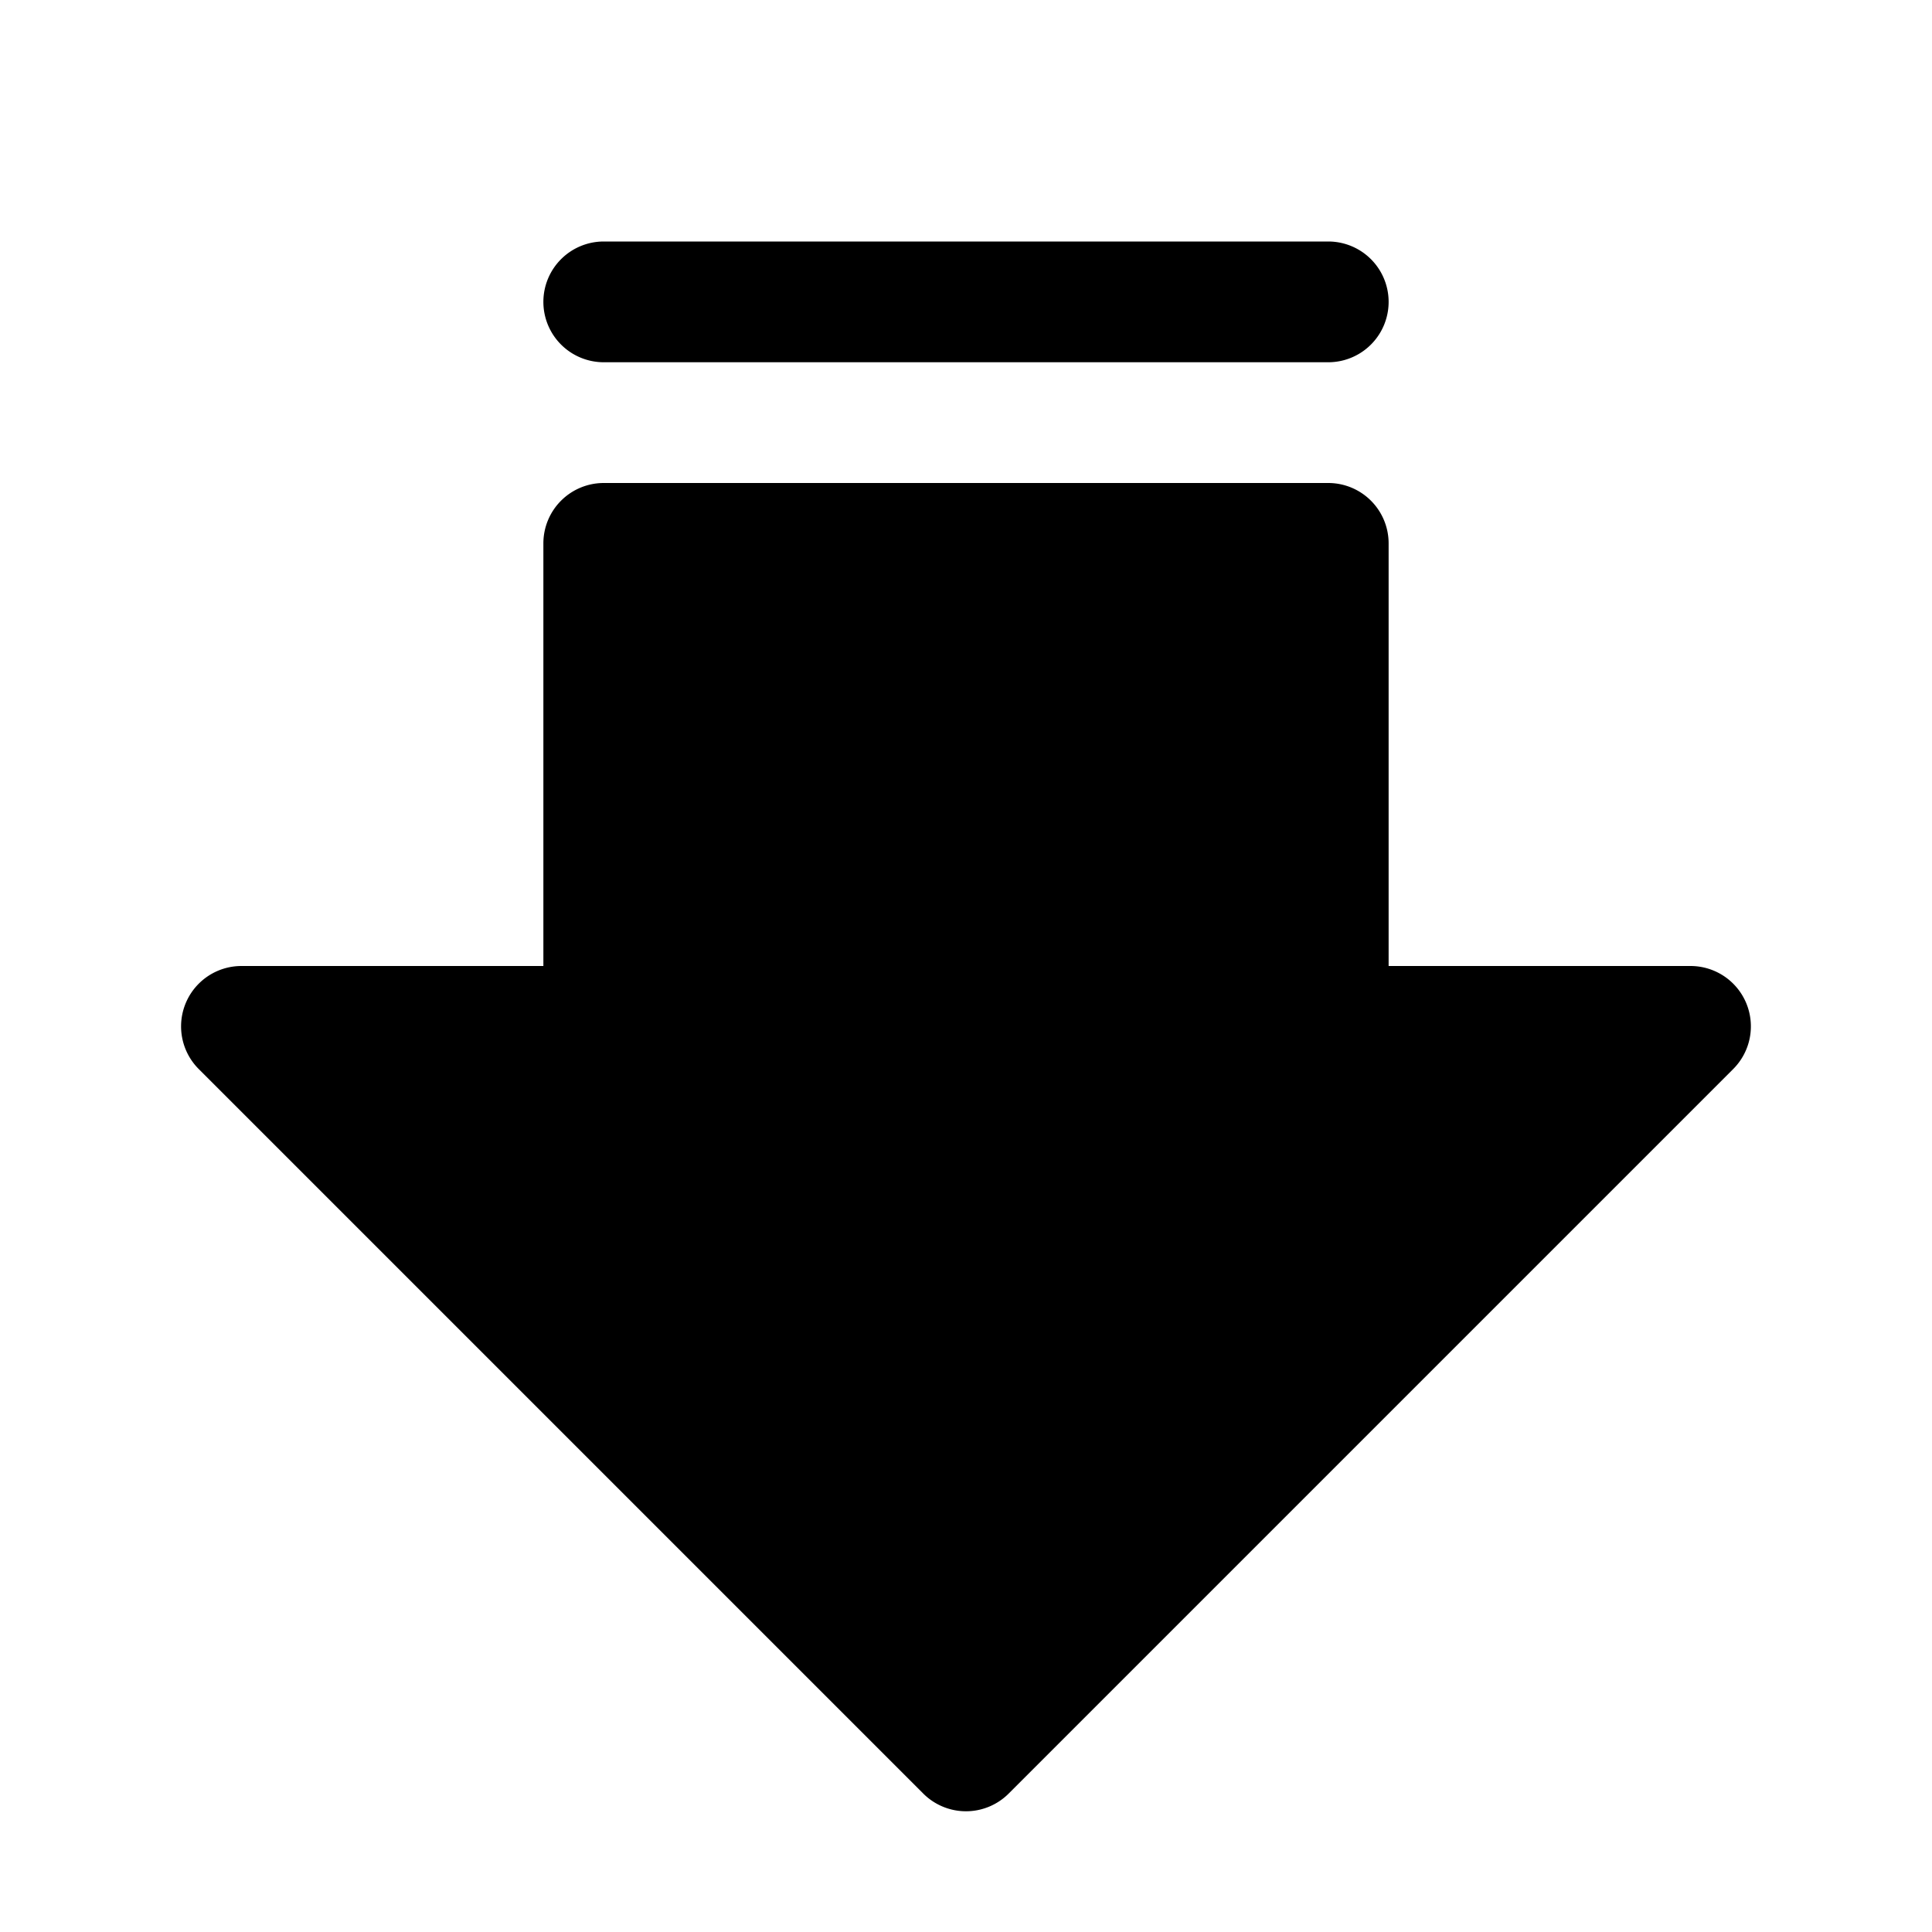 <svg xmlns="http://www.w3.org/2000/svg" fill="none" viewBox="0 0 32 32">
  <path fill="#000" d="M9 5a1 1 0 0 1 1-1h12a1 1 0 1 1 0 2H10a1 1 0 0 1-1-1m19.924 11.617A1 1 0 0 0 28 16h-5V9a1 1 0 0 0-1-1H10a1 1 0 0 0-1 1v7H4a1 1 0 0 0-.708 1.707l12 12a1 1 0 0 0 1.415 0l12-12a1 1 0 0 0 .217-1.09"/>
</svg>
